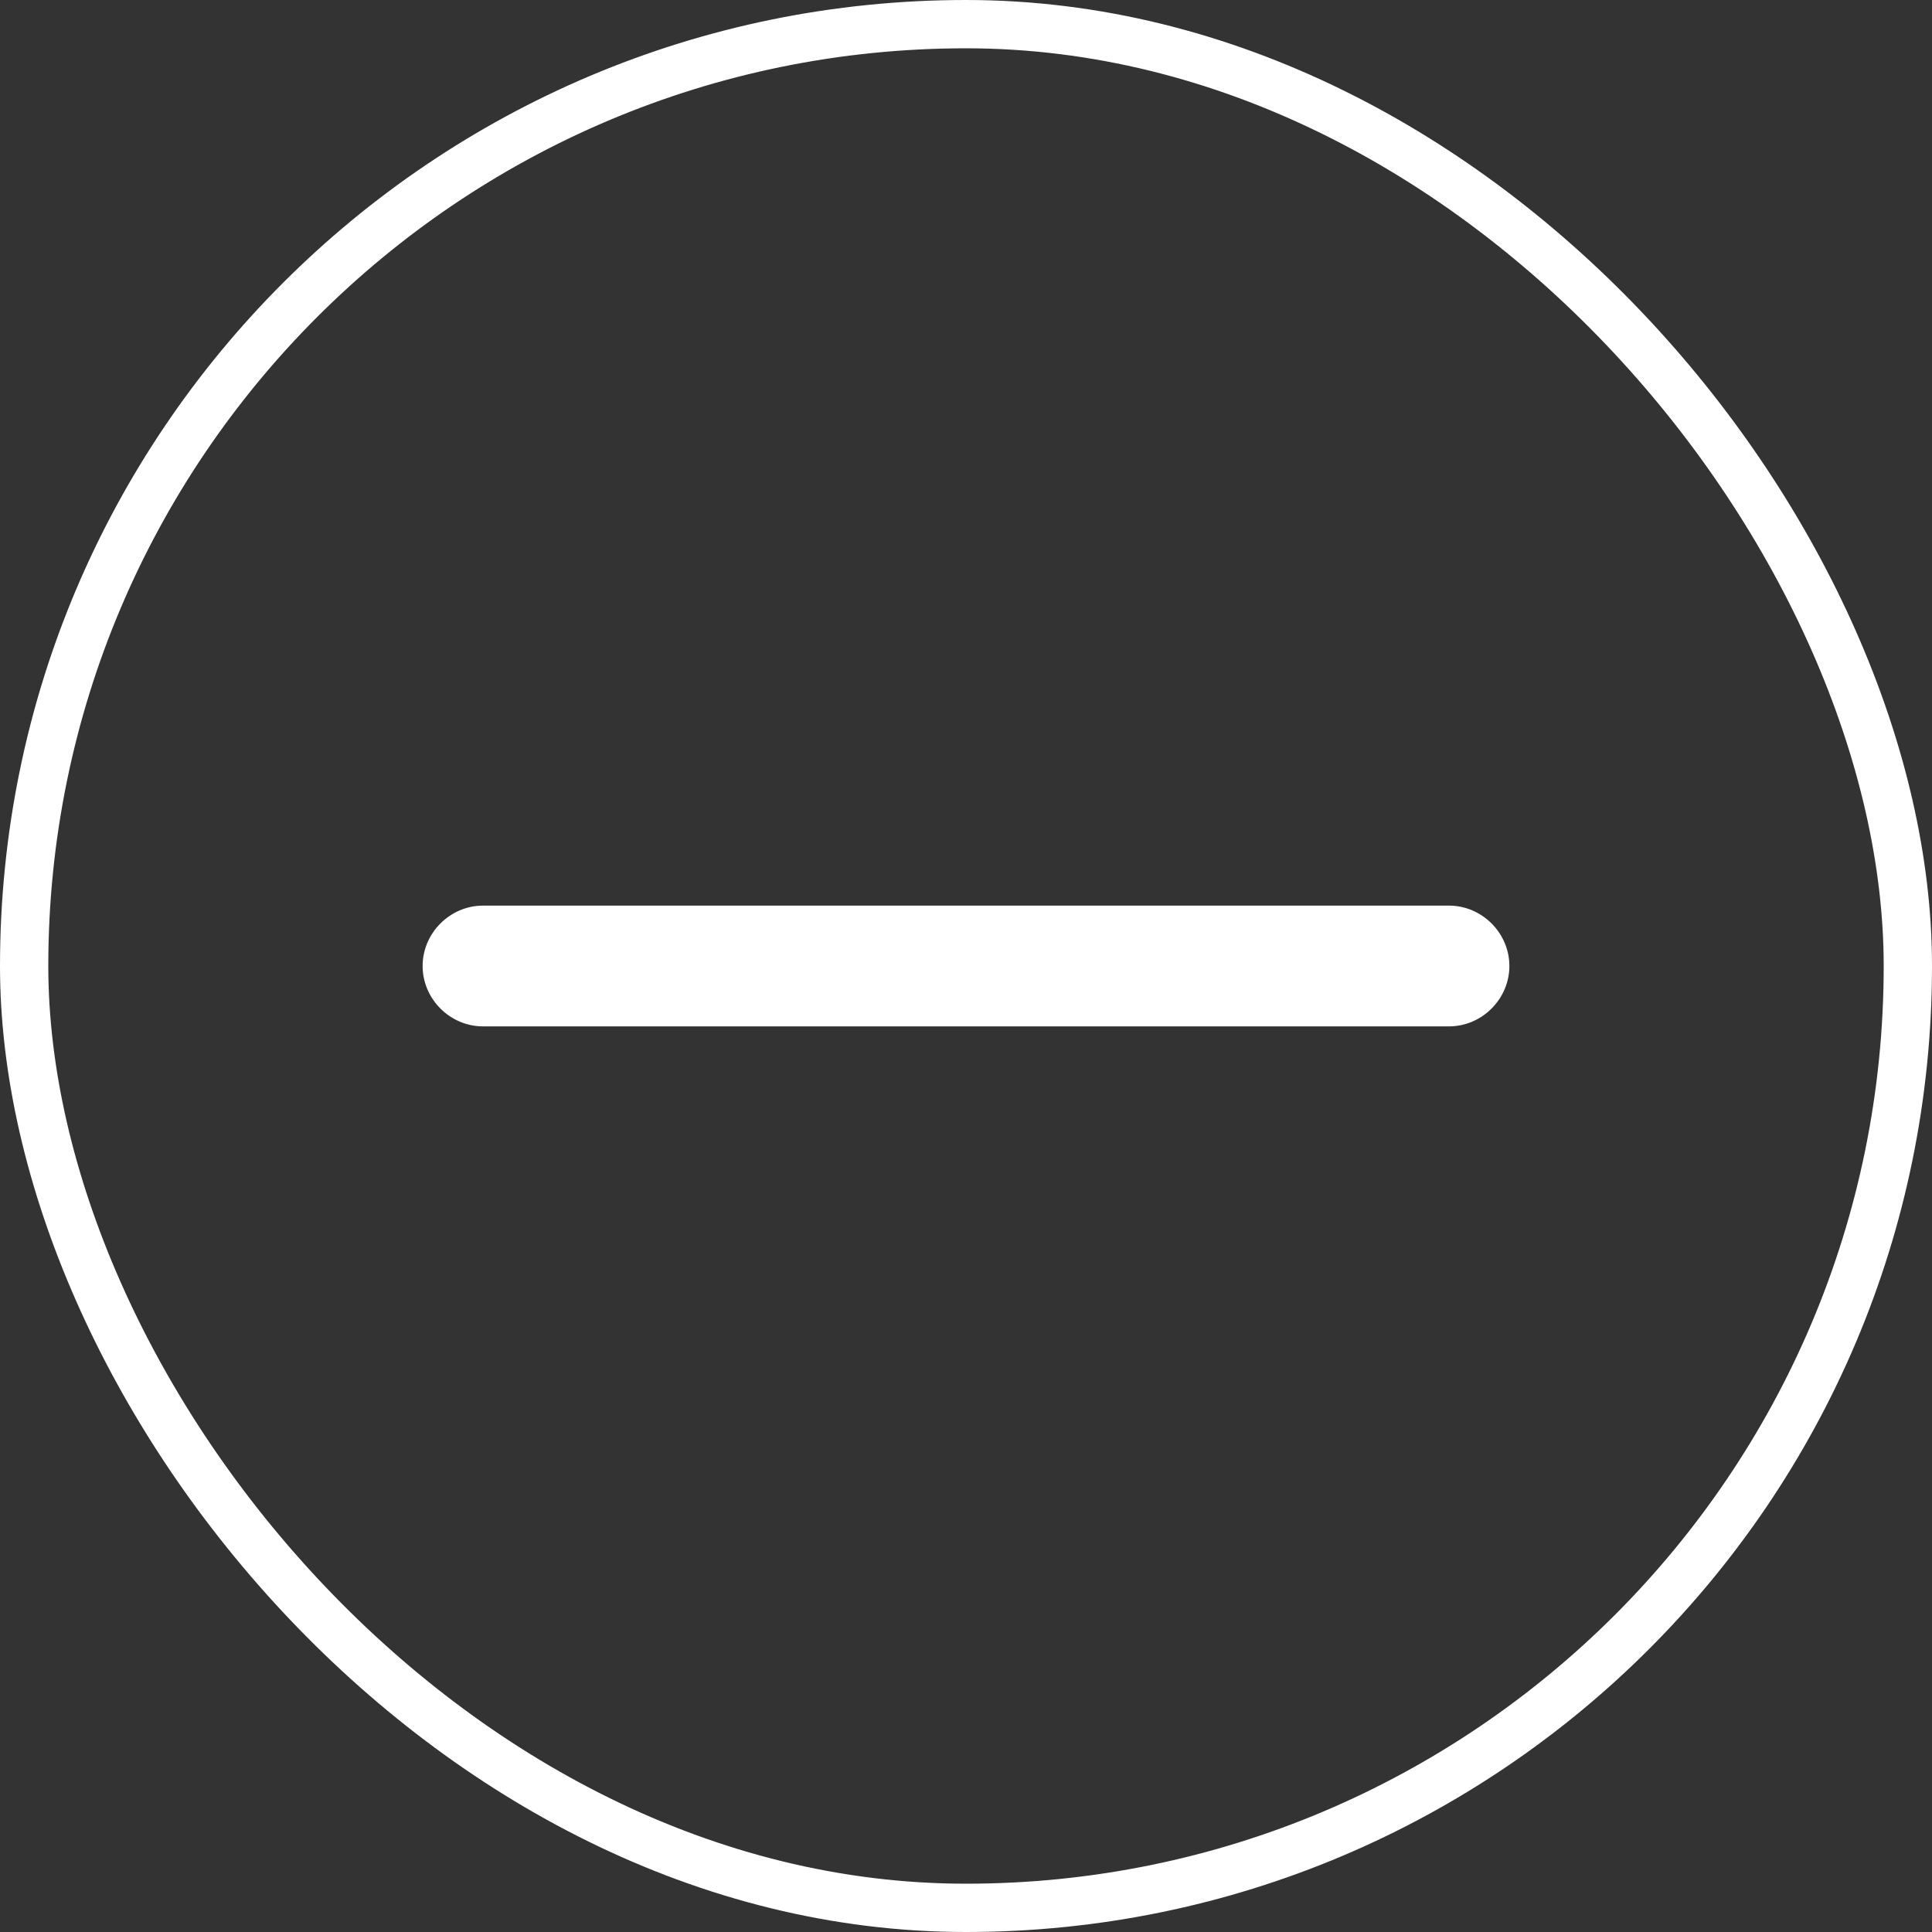 <svg width="40" height="40" viewBox="0 0 40 40" fill="none" xmlns="http://www.w3.org/2000/svg">
<rect x="0" y="0" width="40" height="40" fill="#333333" stroke="none"/>
<rect x="0.5" y="0.5" width="39" height="39" rx="19.5" stroke="white"/>
<path d="M30 21.25H10C9.317 21.25 8.75 20.683 8.75 20C8.75 19.317 9.317 18.75 10 18.75H30C30.683 18.75 31.25 19.317 31.25 20C31.25 20.683 30.683 21.25 30 21.25Z" fill="white"/>
</svg>
